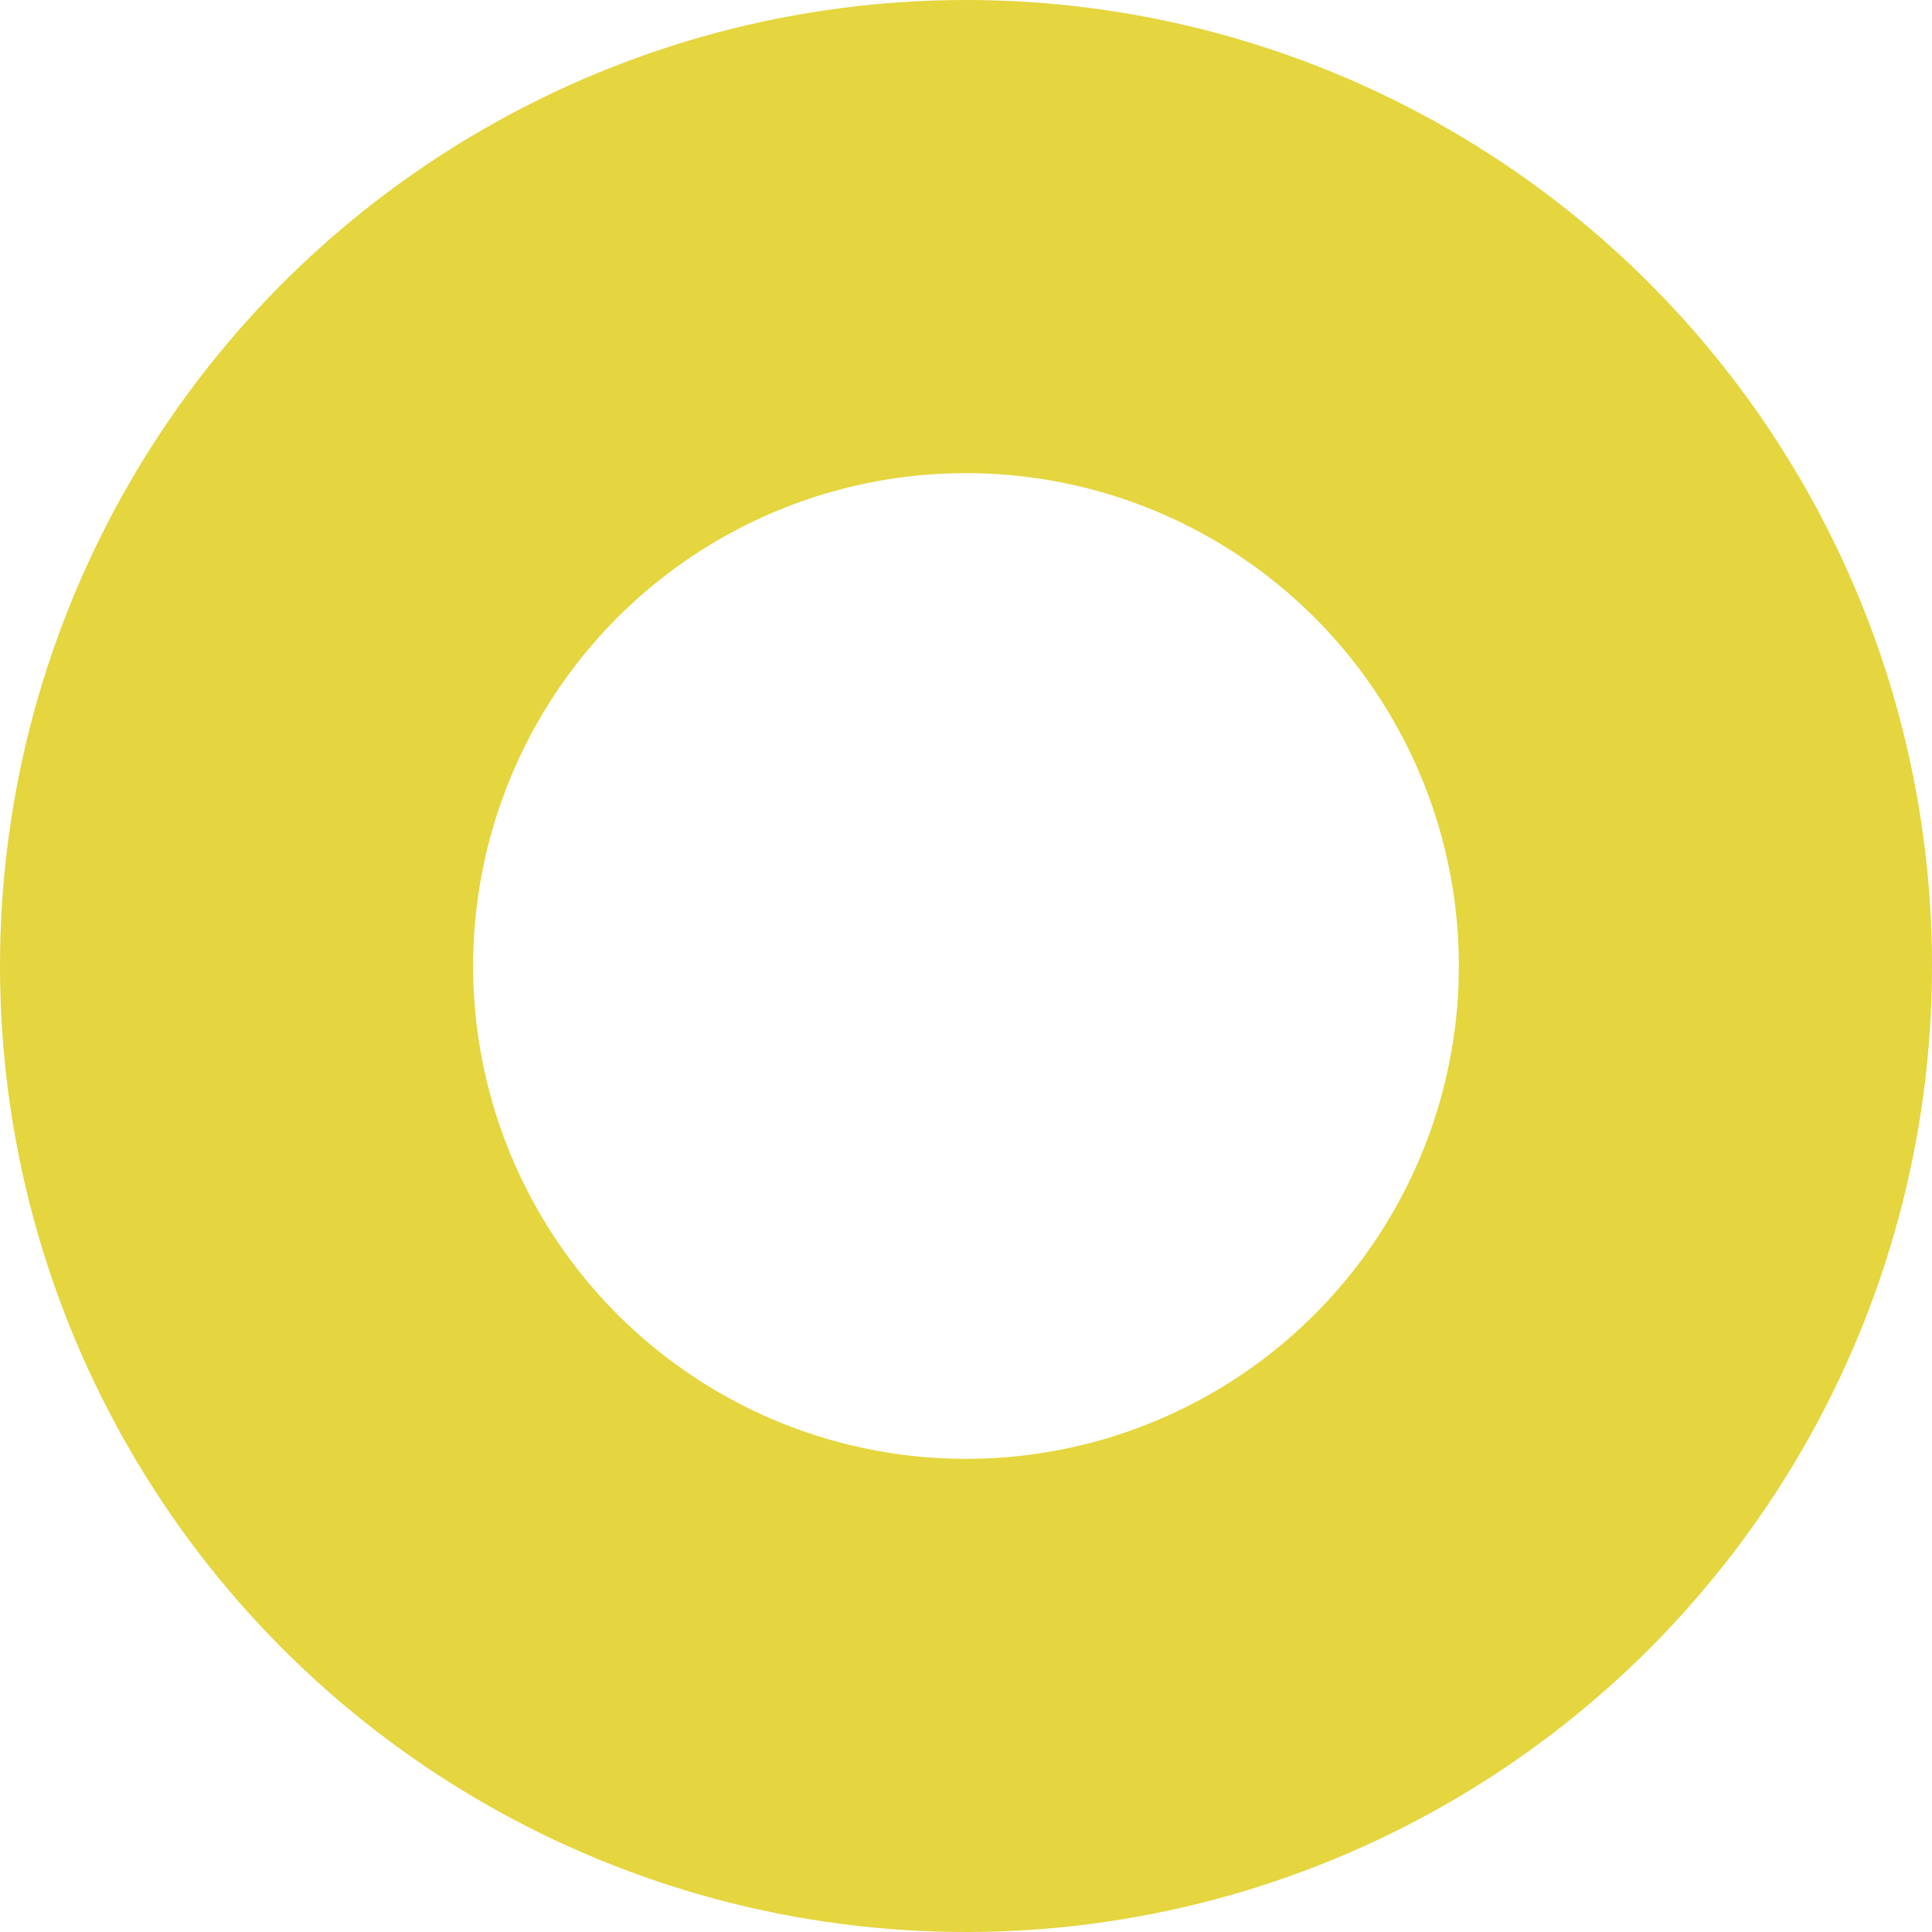 <svg xmlns="http://www.w3.org/2000/svg" viewBox="0 0 49 49"><defs><style>.cls-1{fill:none;stroke:#e5d53e;stroke-miterlimit:10;stroke-width:12px;}</style></defs><title>Asset 4</title><g id="Layer_2" data-name="Layer 2"><g id="Layer_1-2" data-name="Layer 1"><circle class="cls-1" cx="24.5" cy="24.5" r="18.5"/></g></g></svg>